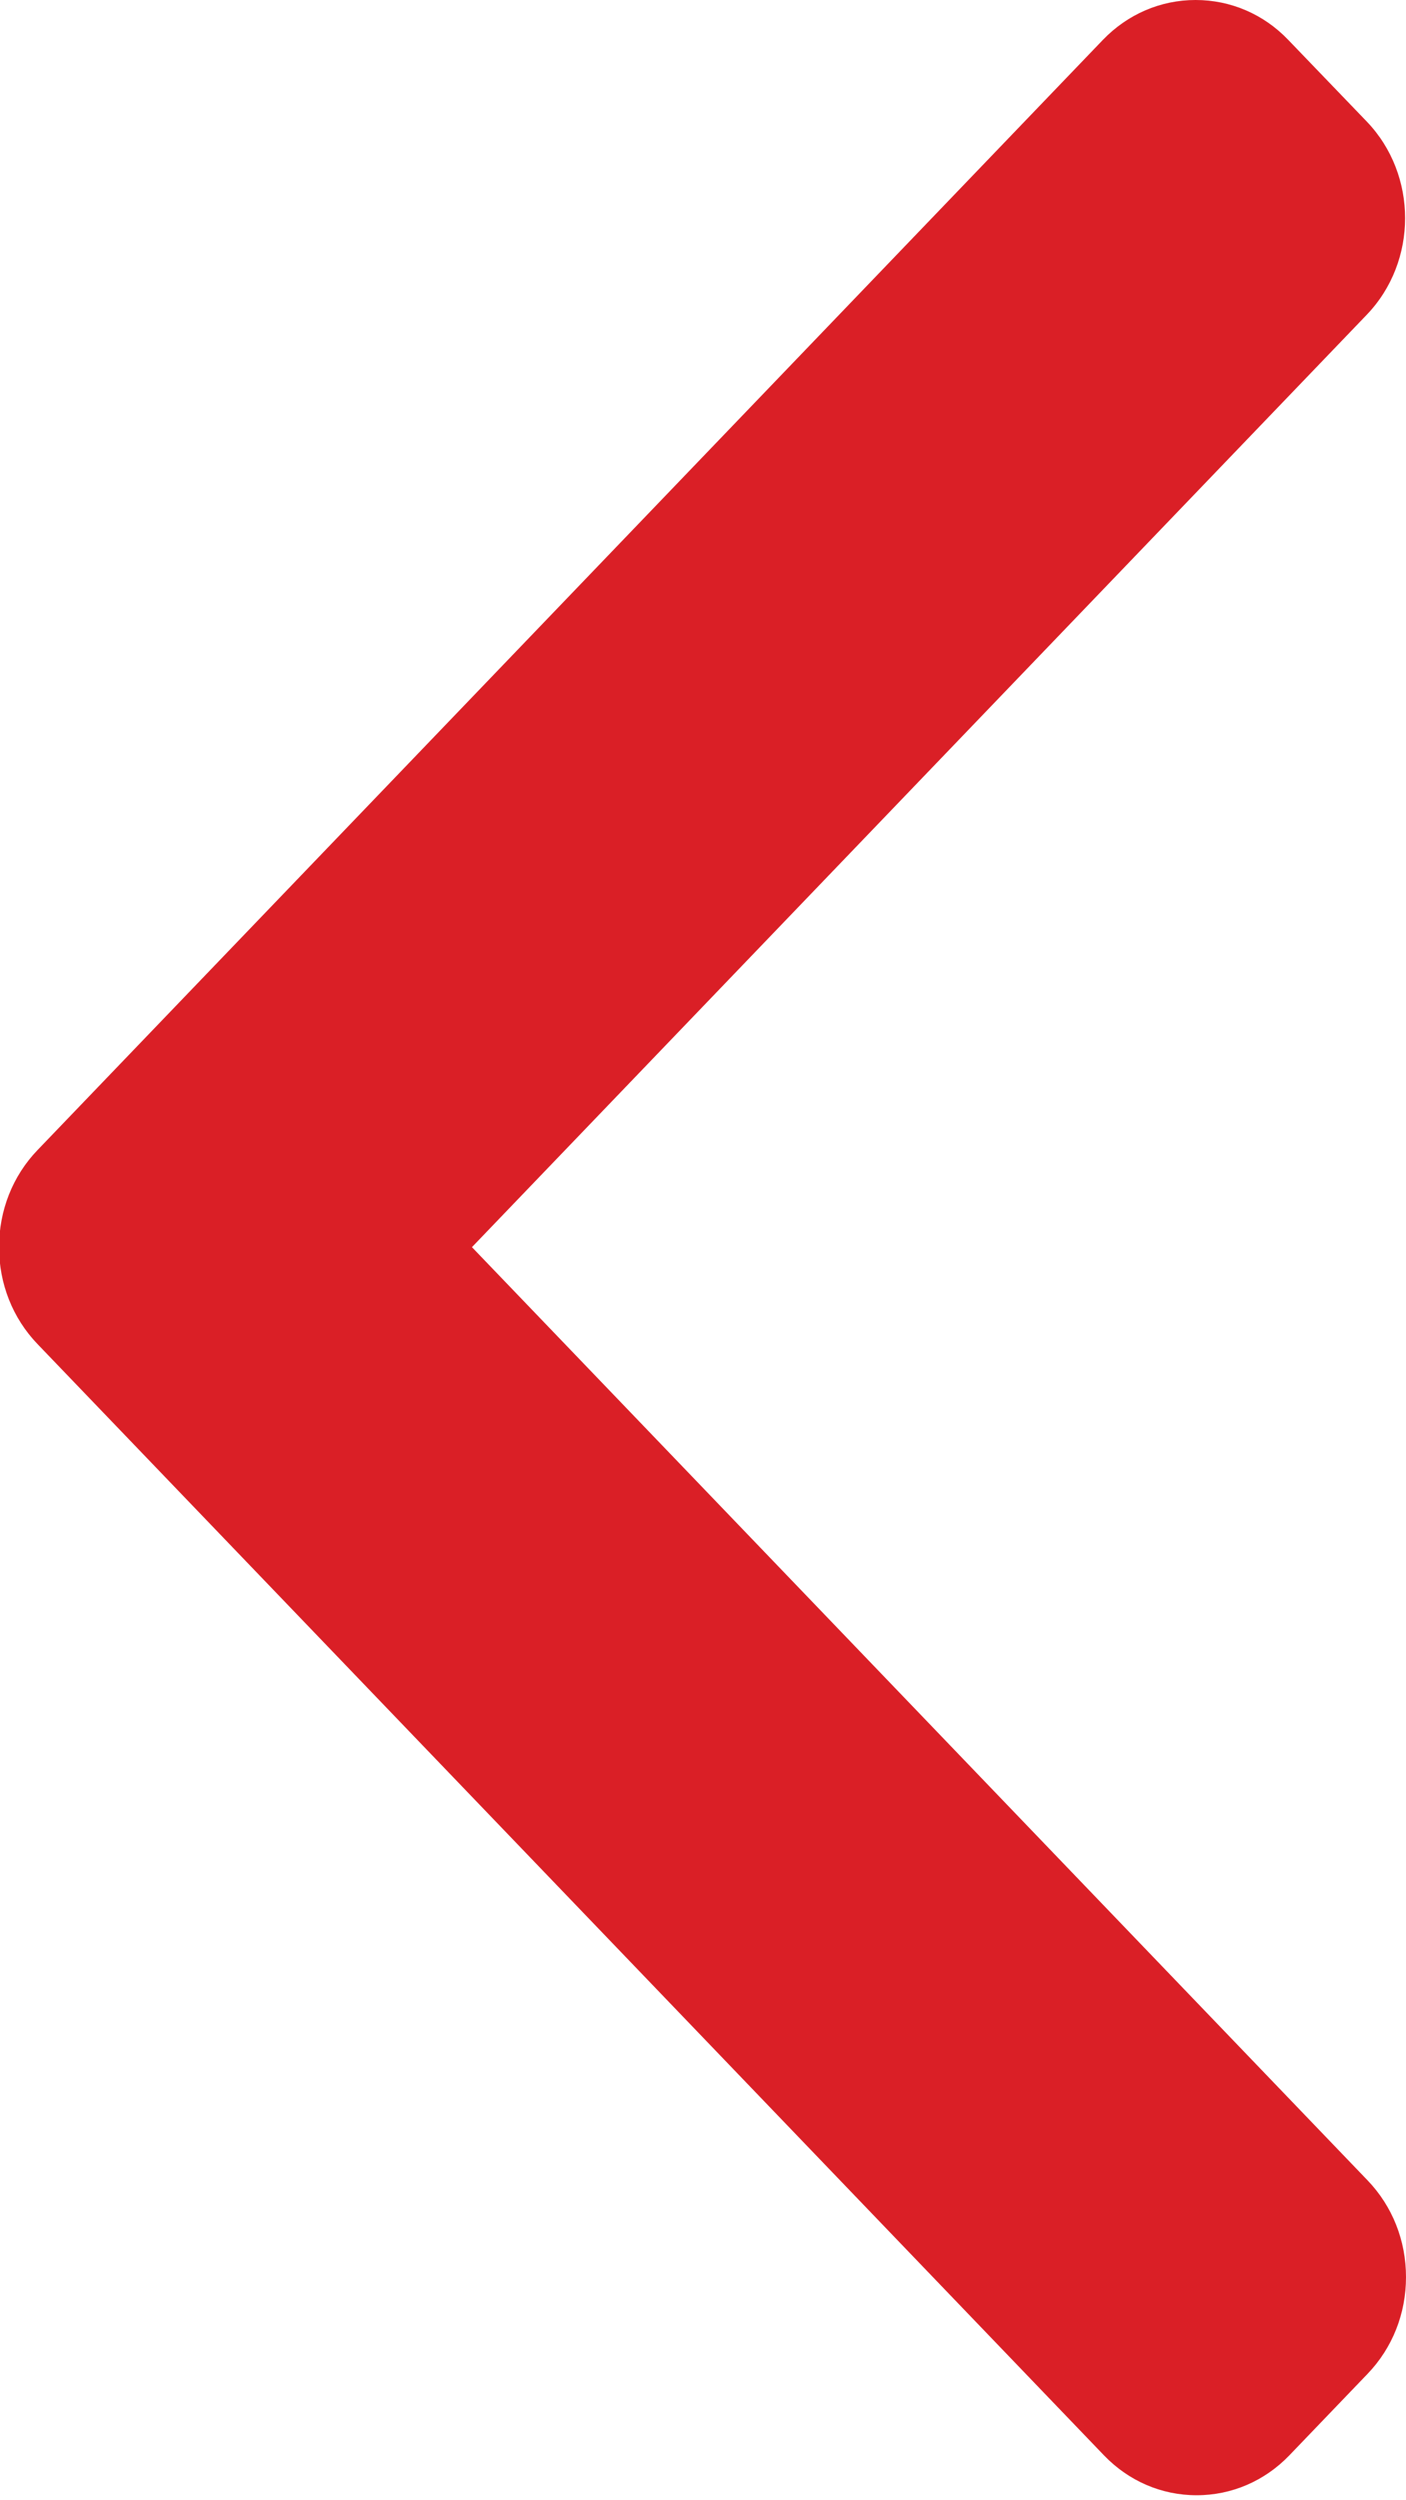<?xml version="1.0" encoding="UTF-8"?>
<svg width="9px" height="16px" viewBox="0 0 9 16" version="1.1" xmlns="http://www.w3.org/2000/svg" xmlns:xlink="http://www.w3.org/1999/xlink">
    <!-- Generator: sketchtool 52.6 (67491) - http://www.bohemiancoding.com/sketch -->
    <title>6E78D3FD-7D67-4E2D-91CC-C22BDA2409BC</title>
    <desc>Created with sketchtool.</desc>
    <g id="Page-1" stroke="none" stroke-width="1" fill="none" fill-rule="evenodd">
        <g id="hari-satu-juta-pohon" transform="translate(-1003, -1288)" fill="#DA1F26">
            <g id="Stacked-Group-4" transform="translate(0, 805)">
                <g id="Group-3" transform="translate(178, 0)">
                    <g id="arrow-left-white" transform="translate(829, 491) scale(-1, 1) translate(-829, -491) translate(824, 483)">
                        <path d="M8.761,7.361 L1.94,0.255 C1.782,0.091 1.571,0 1.347,0 C1.122,0 0.911,0.091 0.754,0.255 L0.251,0.778 C-0.076,1.119 -0.076,1.673 0.251,2.014 L5.979,7.981 L0.245,13.954 C0.087,14.119 0,14.338 0,14.572 C0,14.806 0.087,15.025 0.245,15.19 L0.747,15.713 C0.905,15.877 1.116,15.968 1.34,15.968 C1.565,15.968 1.775,15.877 1.933,15.713 L8.761,8.6 C8.919,8.435 9.006,8.215 9.006,7.981 C9.006,7.746 8.919,7.526 8.761,7.361 Z" id="Path"></path>
                    </g>
                </g>
            </g>
        </g>
    </g>
</svg>